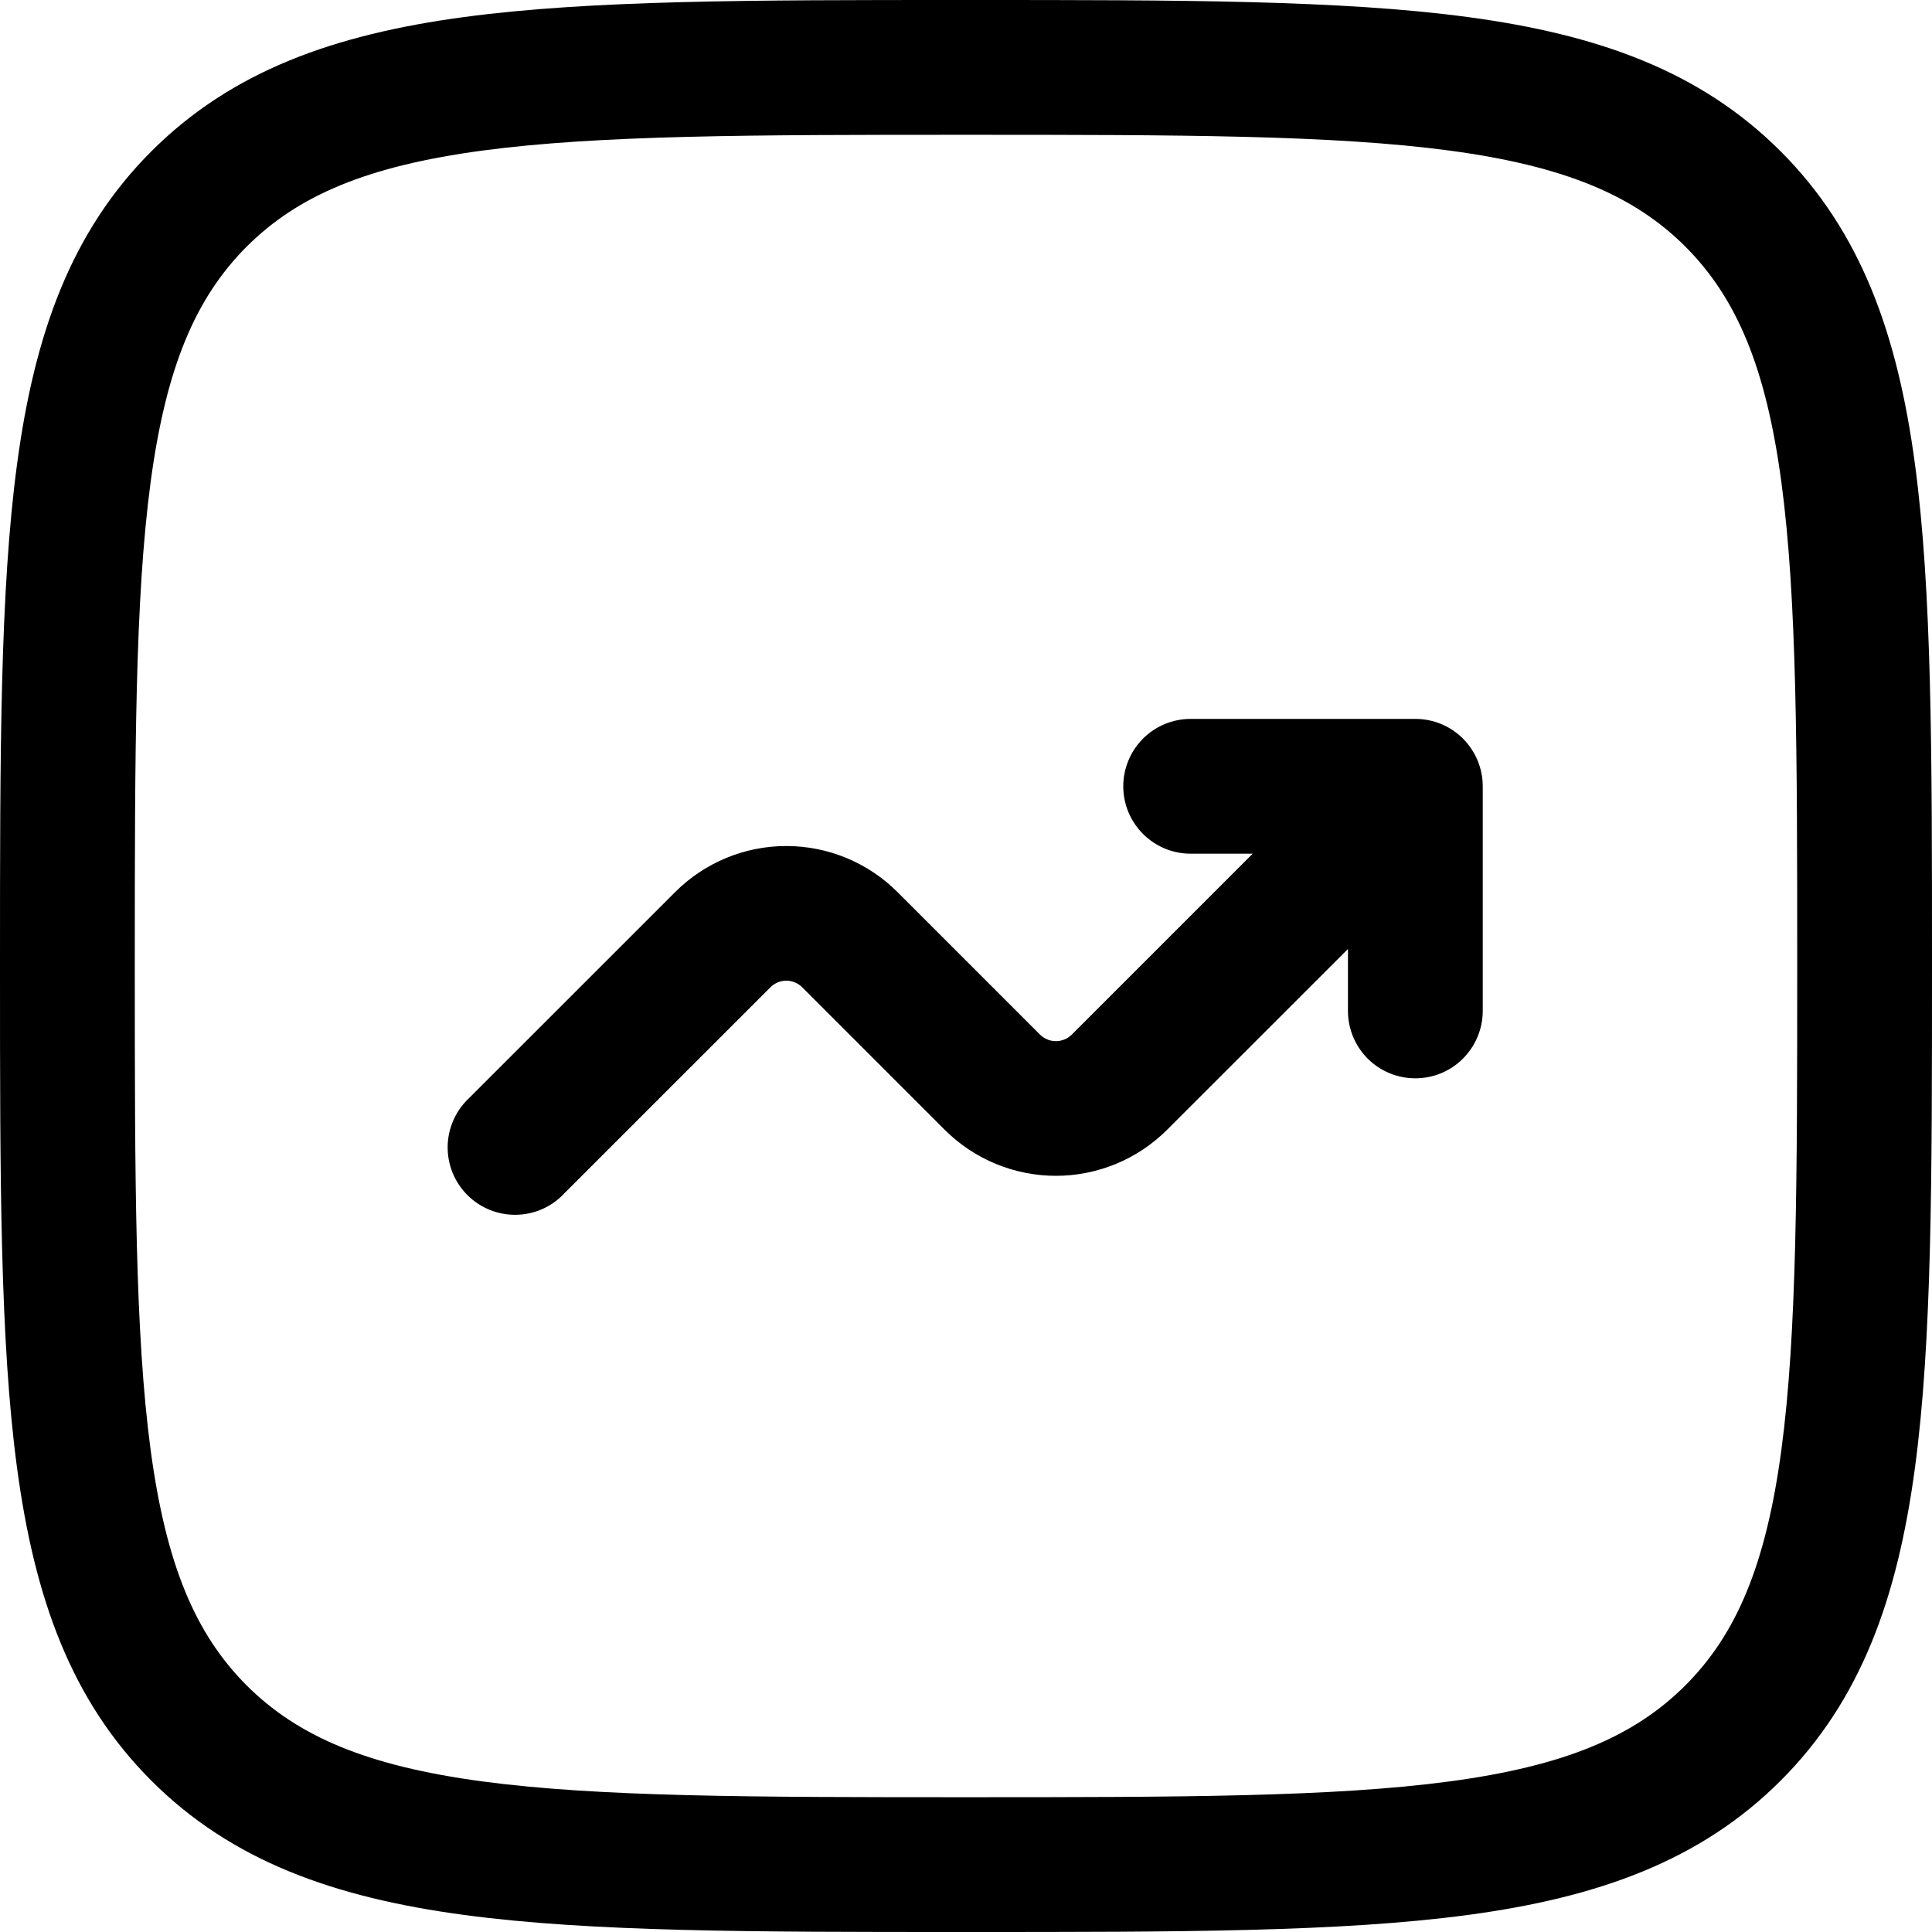 <svg width="30" height="30" viewBox="0 0 30 30" fill="none" xmlns="http://www.w3.org/2000/svg">
<path d="M17.442 12.209C17.442 12.787 17.911 13.256 18.489 13.256H19.452L16.643 16.065C16.61 16.097 16.572 16.123 16.53 16.14C16.487 16.158 16.442 16.167 16.396 16.167C16.35 16.167 16.305 16.158 16.262 16.14C16.22 16.123 16.181 16.097 16.149 16.065L13.936 13.852C13.478 13.394 12.857 13.137 12.21 13.137C11.562 13.137 10.942 13.394 10.484 13.852L7.284 17.051C7.181 17.147 7.099 17.263 7.042 17.391C6.985 17.519 6.954 17.658 6.951 17.798C6.949 17.939 6.975 18.078 7.027 18.209C7.08 18.339 7.158 18.457 7.258 18.557C7.357 18.656 7.475 18.735 7.606 18.787C7.736 18.84 7.876 18.866 8.016 18.863C8.157 18.861 8.295 18.83 8.424 18.773C8.552 18.716 8.668 18.633 8.763 18.53L11.963 15.331C11.995 15.298 12.034 15.273 12.076 15.255C12.118 15.237 12.164 15.228 12.21 15.228C12.256 15.228 12.301 15.237 12.344 15.255C12.386 15.273 12.424 15.298 12.457 15.331L14.67 17.544C15.128 18.001 15.749 18.258 16.396 18.258C17.043 18.258 17.664 18.001 18.122 17.544L20.931 14.736V15.698C20.931 15.975 21.041 16.241 21.237 16.438C21.433 16.634 21.7 16.744 21.977 16.744C22.255 16.744 22.521 16.634 22.717 16.438C22.913 16.241 23.024 15.975 23.024 15.698V12.209C23.024 11.932 22.913 11.666 22.717 11.469C22.521 11.273 22.255 11.163 21.977 11.163H18.489C18.211 11.163 17.945 11.273 17.749 11.469C17.553 11.666 17.442 11.932 17.442 12.209Z" fill="black"/>
<path fill-rule="evenodd" clip-rule="evenodd" d="M14.921 0C11.699 0 9.174 8.31693e-08 7.204 0.265C5.189 0.536 3.599 1.102 2.35 2.35C1.101 3.599 0.536 5.189 0.265 7.206C8.31693e-08 9.174 0 11.699 0 14.921V15.079C0 18.301 8.31693e-08 20.826 0.265 22.796C0.536 24.811 1.102 26.401 2.35 27.65C3.599 28.899 5.189 29.464 7.206 29.735C9.174 30 11.699 30 14.921 30H15.079C18.301 30 20.826 30 22.796 29.735C24.811 29.464 26.401 28.898 27.65 27.65C28.899 26.401 29.464 24.811 29.735 22.794C30 20.826 30 18.301 30 15.079V14.921C30 11.699 30 9.174 29.735 7.204C29.464 5.189 28.898 3.599 27.65 2.35C26.401 1.101 24.811 0.536 22.794 0.265C20.826 8.31693e-08 18.301 0 15.079 0H14.921ZM3.83 3.83C4.626 3.035 5.7 2.579 7.485 2.339C9.299 2.096 11.682 2.093 15 2.093C18.318 2.093 20.701 2.096 22.515 2.339C24.3 2.579 25.376 3.036 26.171 3.83C26.965 4.626 27.421 5.7 27.661 7.485C27.904 9.299 27.907 11.682 27.907 15C27.907 18.318 27.904 20.701 27.661 22.515C27.421 24.3 26.964 25.376 26.17 26.171C25.374 26.965 24.3 27.421 22.515 27.661C20.701 27.904 18.318 27.907 15 27.907C11.682 27.907 9.299 27.904 7.485 27.661C5.7 27.421 4.624 26.964 3.829 26.17C3.035 25.374 2.579 24.3 2.339 22.515C2.096 20.701 2.093 18.318 2.093 15C2.093 11.682 2.096 9.299 2.339 7.485C2.579 5.7 3.036 4.626 3.83 3.83Z" fill="black"/>
</svg>
